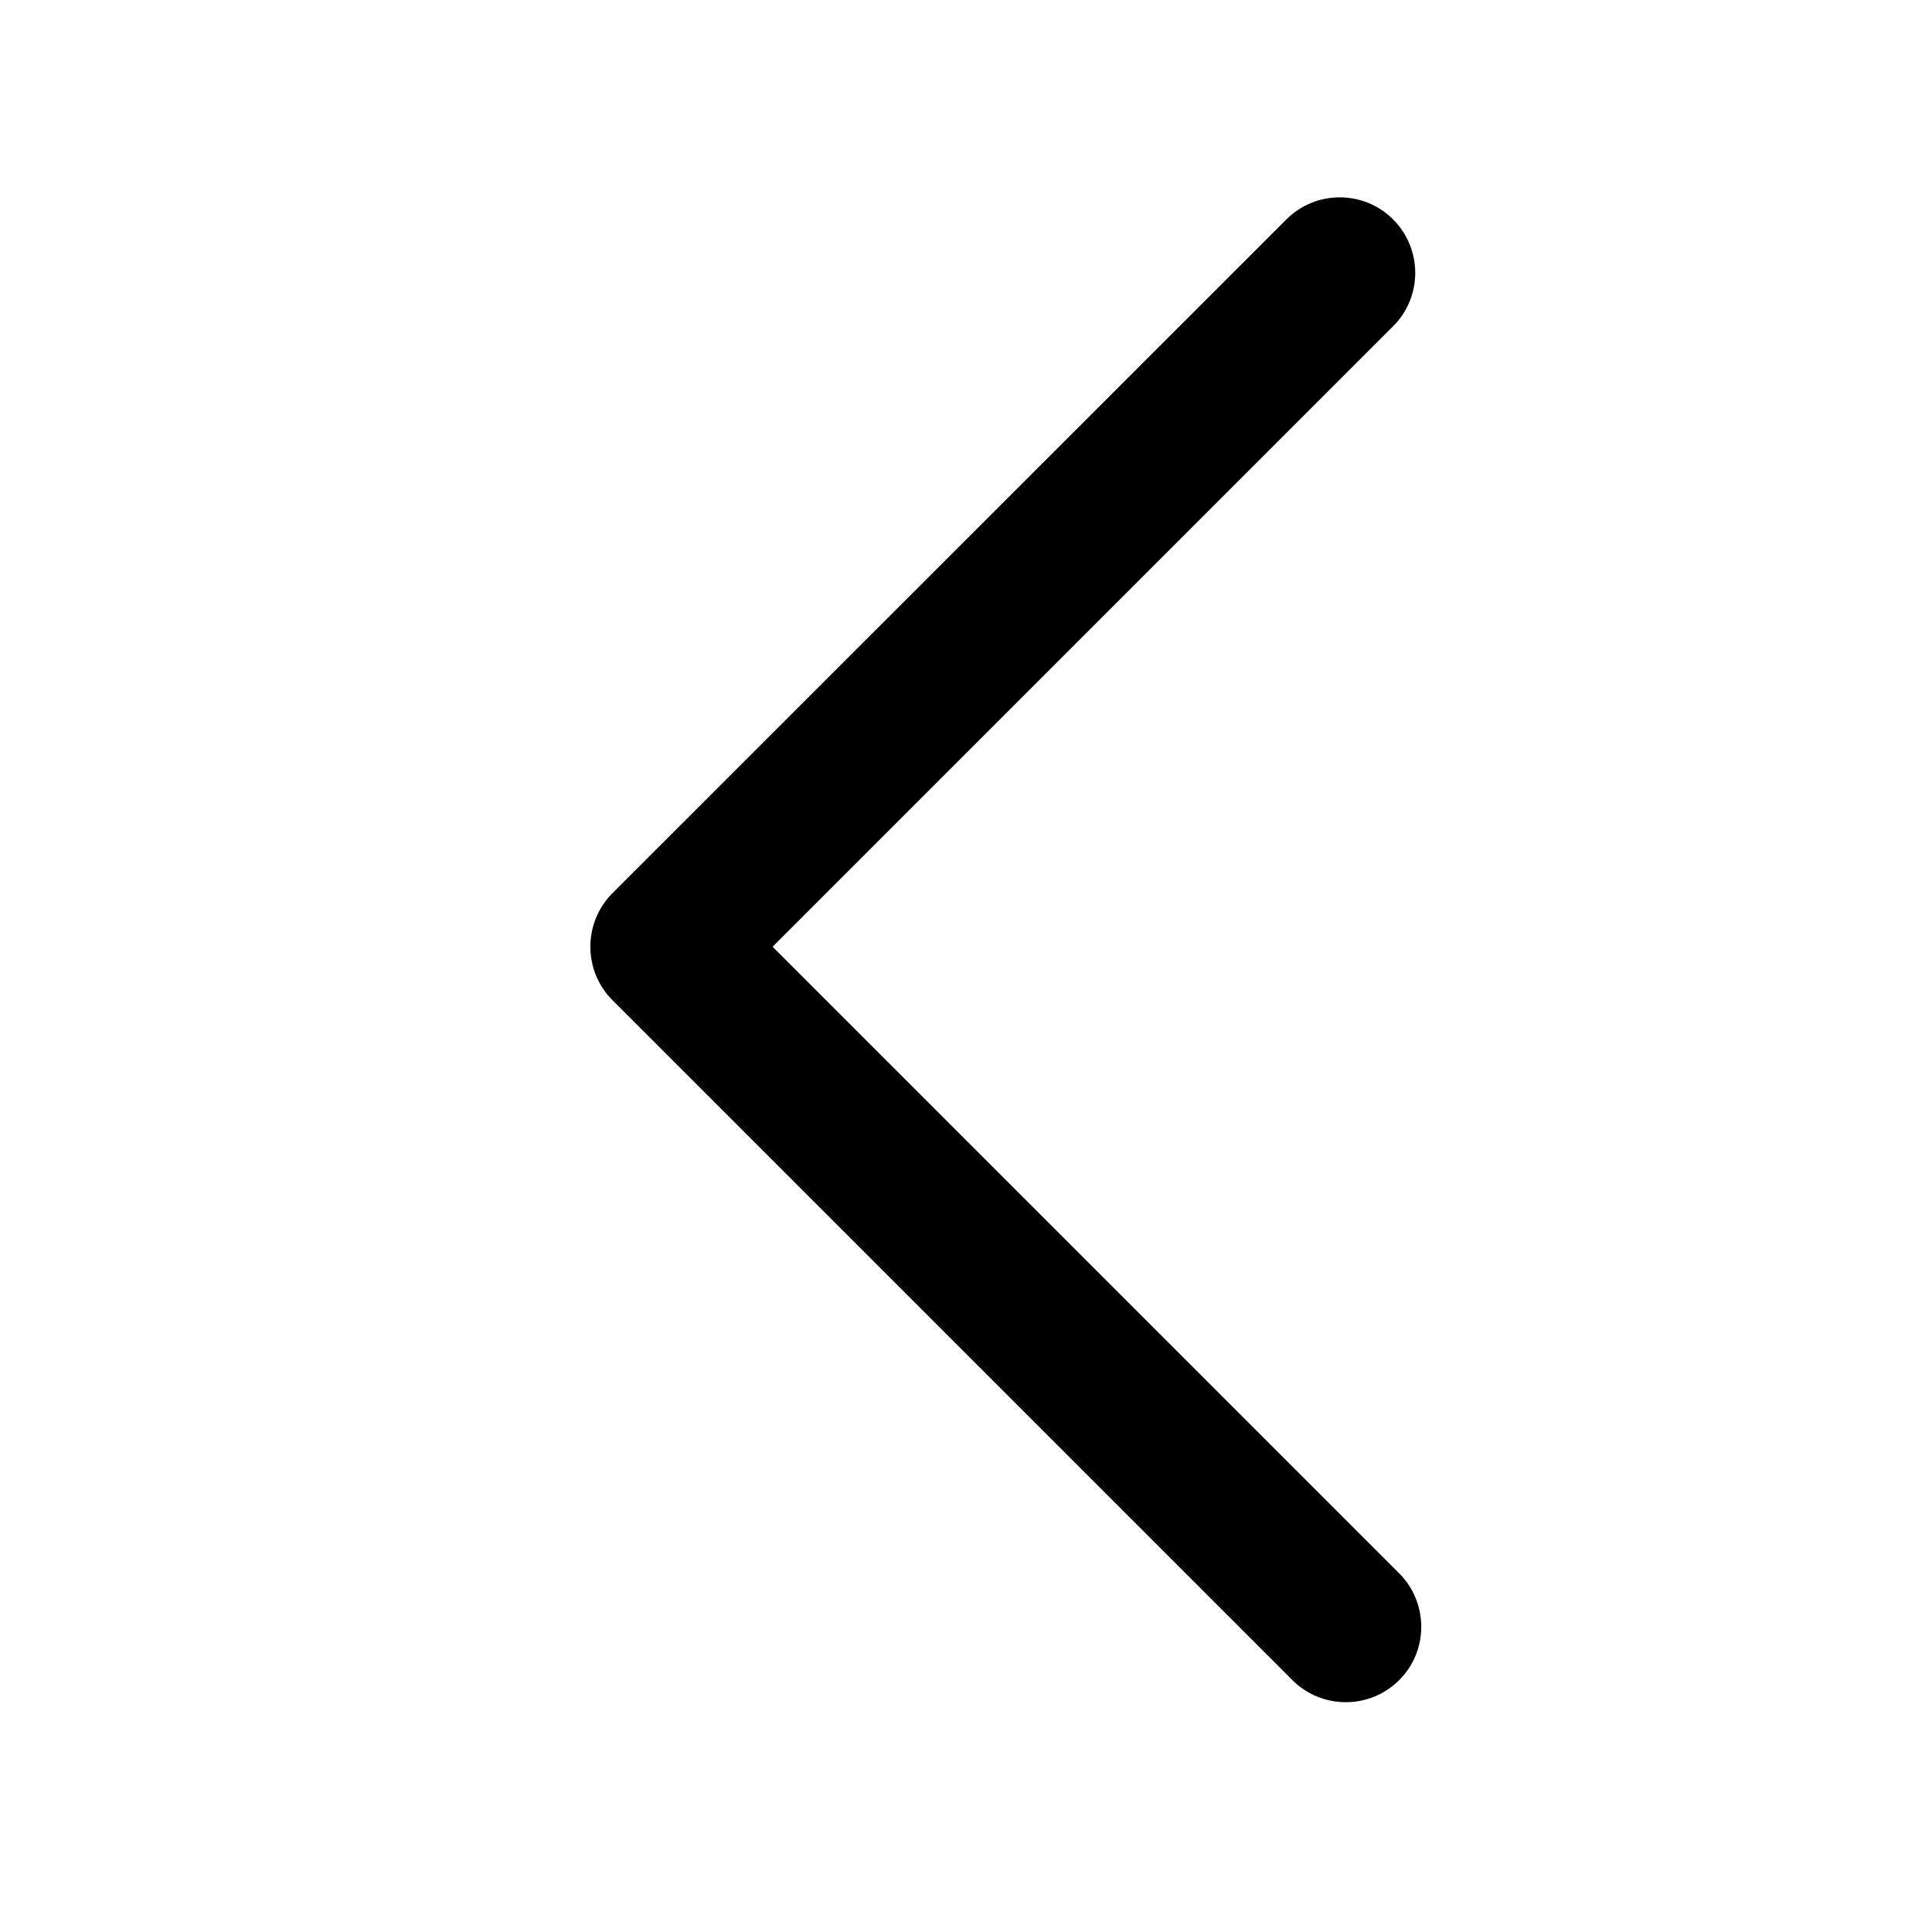 
<svg version="1.1" id="layer_x5F_1" xmlns="http://www.w3.org/2000/svg" xmlns:xlink="http://www.w3.org/1999/xlink" x="0px"
	 y="0px" viewBox="0 0 1024 1024" style="enable-background:new 0 0 1024 1024;" xml:space="preserve">
<g>
	<path d="M312.9,501.8c0,10.2,3.9,20.5,11.7,28.3l0.4,0.4l360,360c15.6,15.6,41,15.6,56.6,0c7.8-7.8,11.7-18,11.7-28.3
		c0-10.2-3.9-20.5-11.7-28.3L409.5,501.8l328.9-328.9c15.6-15.6,15.6-40.9,0-56.6c-7.8-7.8-18-11.7-28.3-11.7s-20.5,3.9-28.3,11.7
		L325.3,472.7c-0.1,0.1-0.2,0.2-0.4,0.4l-0.4,0.4C316.8,481.3,312.9,491.5,312.9,501.8z"/>
</g>
<g>
	<path d="M532.9,503.5L532.9,503.5l0.4-0.4C533.1,503.3,533,503.4,532.9,503.5z"/>
</g>
</svg>
